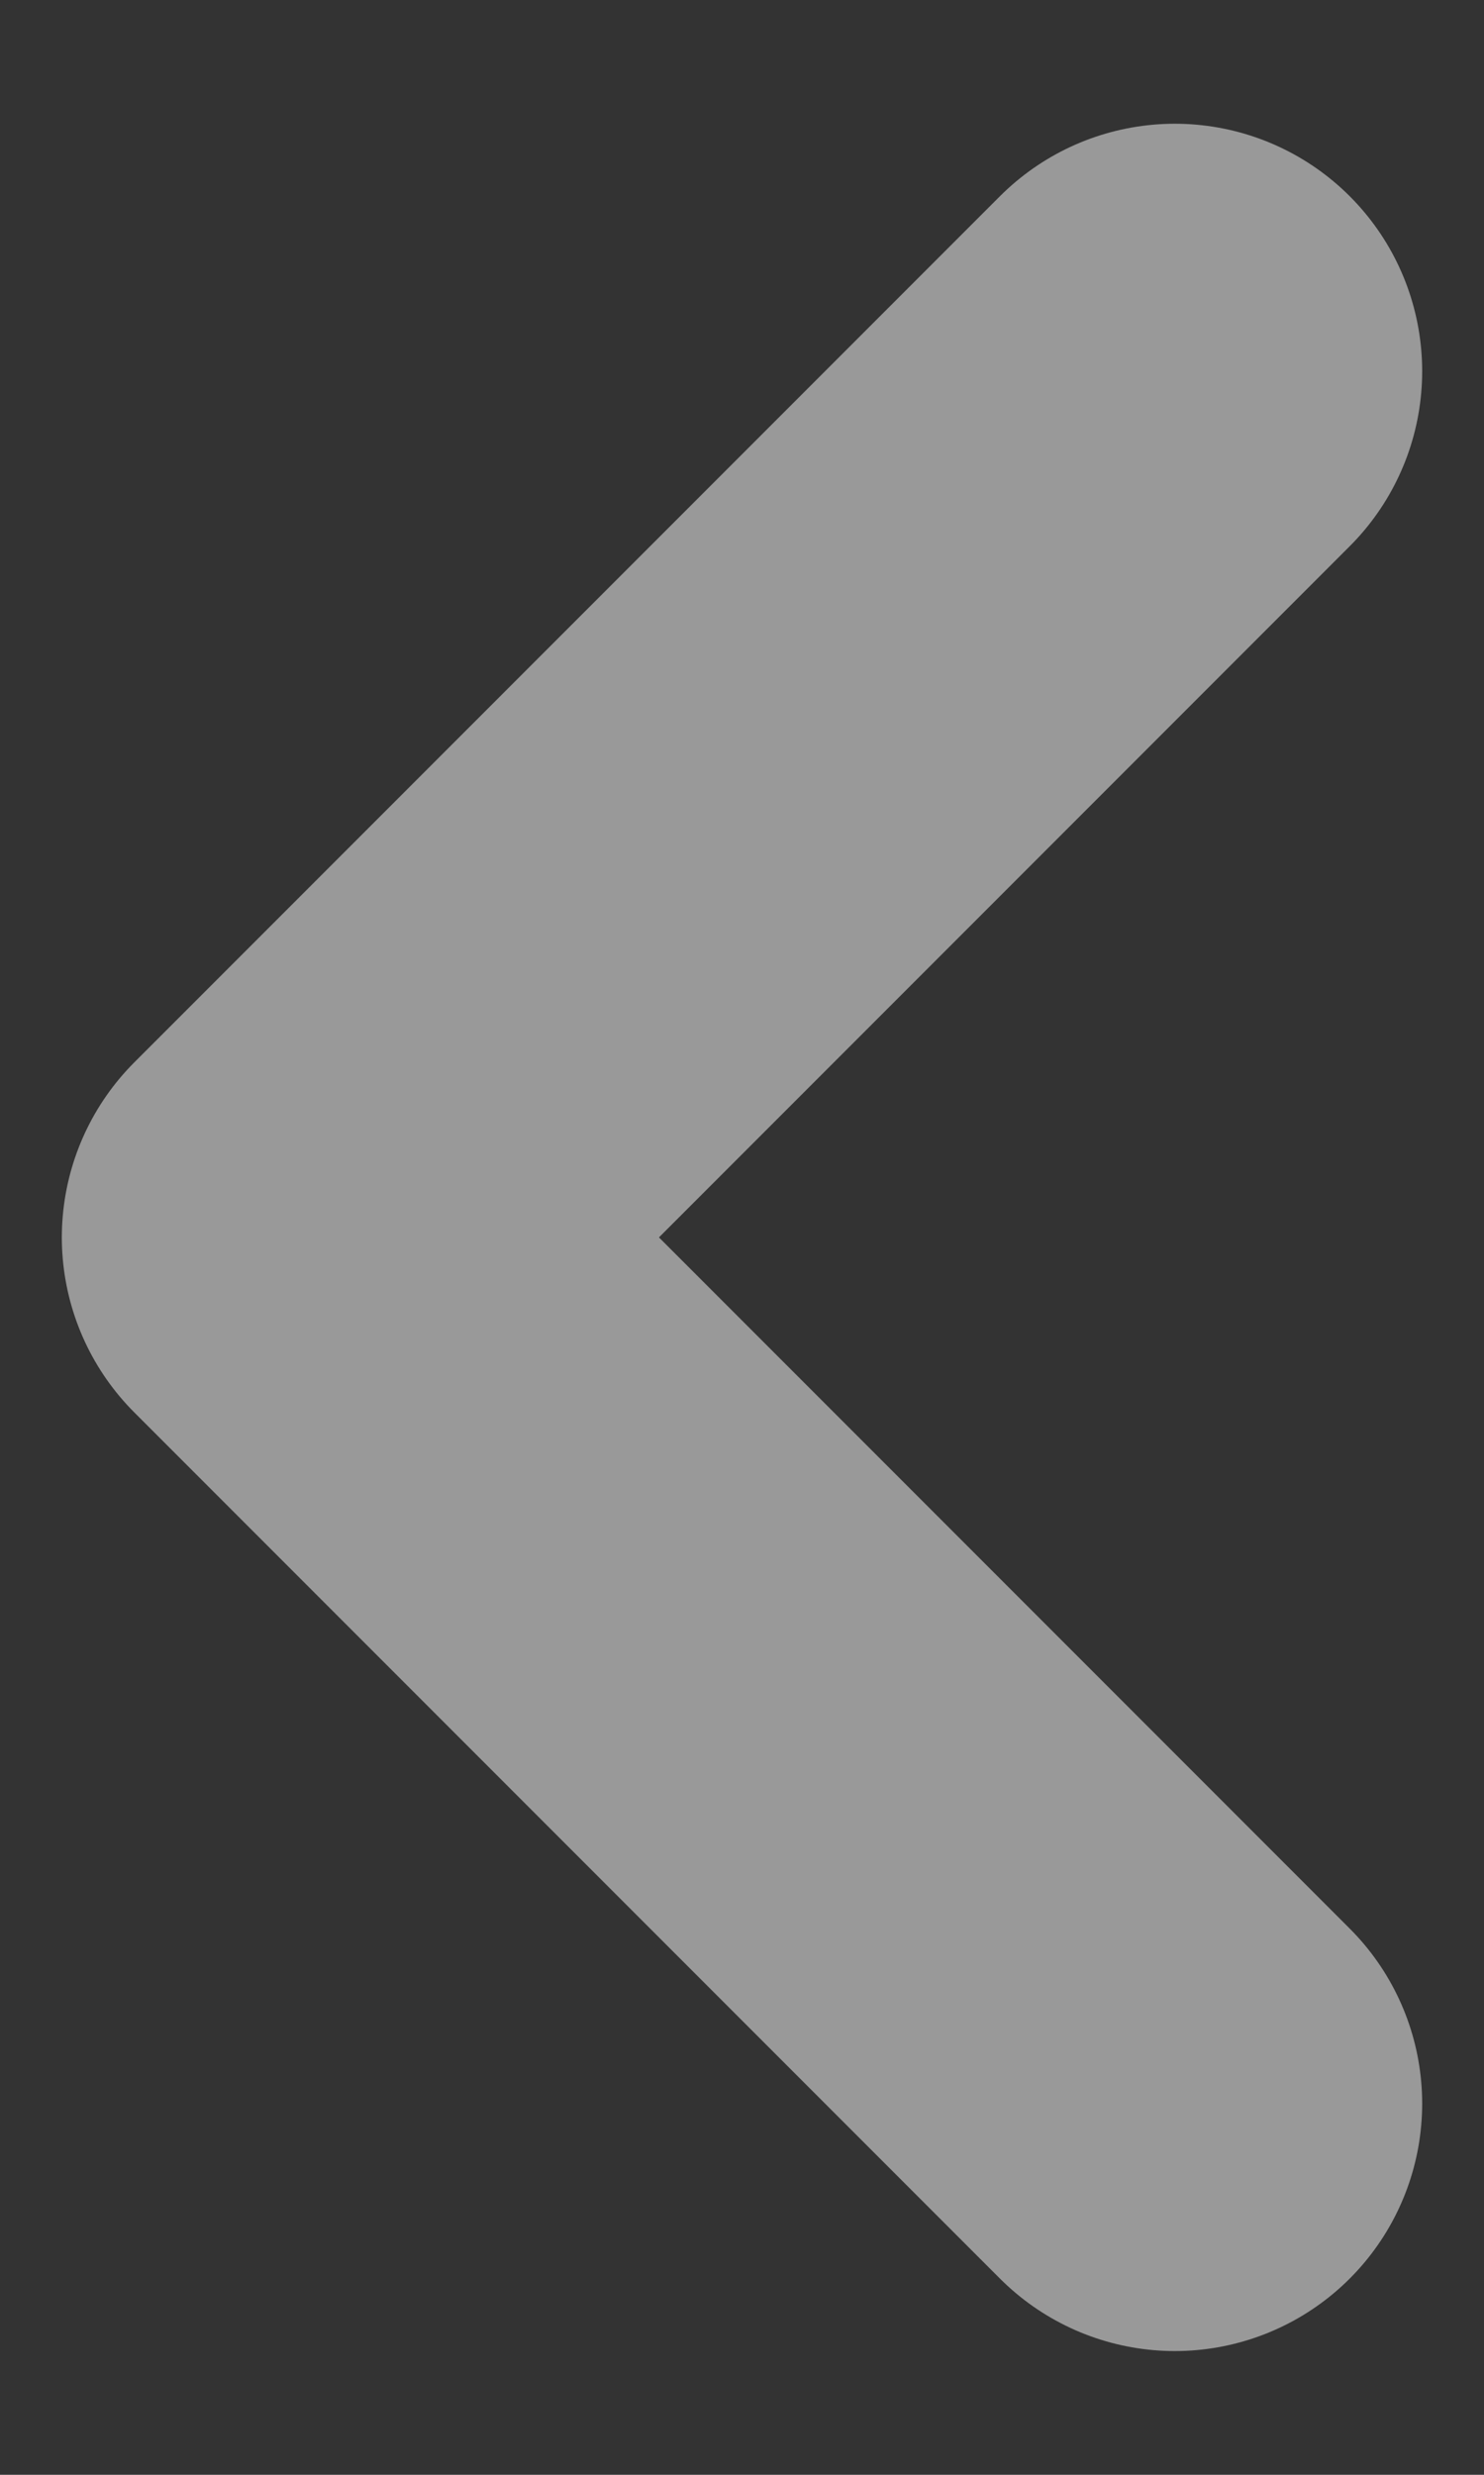<svg width="6" height="10" viewBox="0 0 6 10" fill="none" xmlns="http://www.w3.org/2000/svg">
<rect x="0" y="0" width="6" height="10" fill="#333333" stroke="none"/>
<path d="M4.75 8.5L1.25 5L4.75 1.5" stroke="white" stroke-opacity="0.5" stroke-width="2" stroke-linecap="round" stroke-linejoin="round"/>
</svg>
